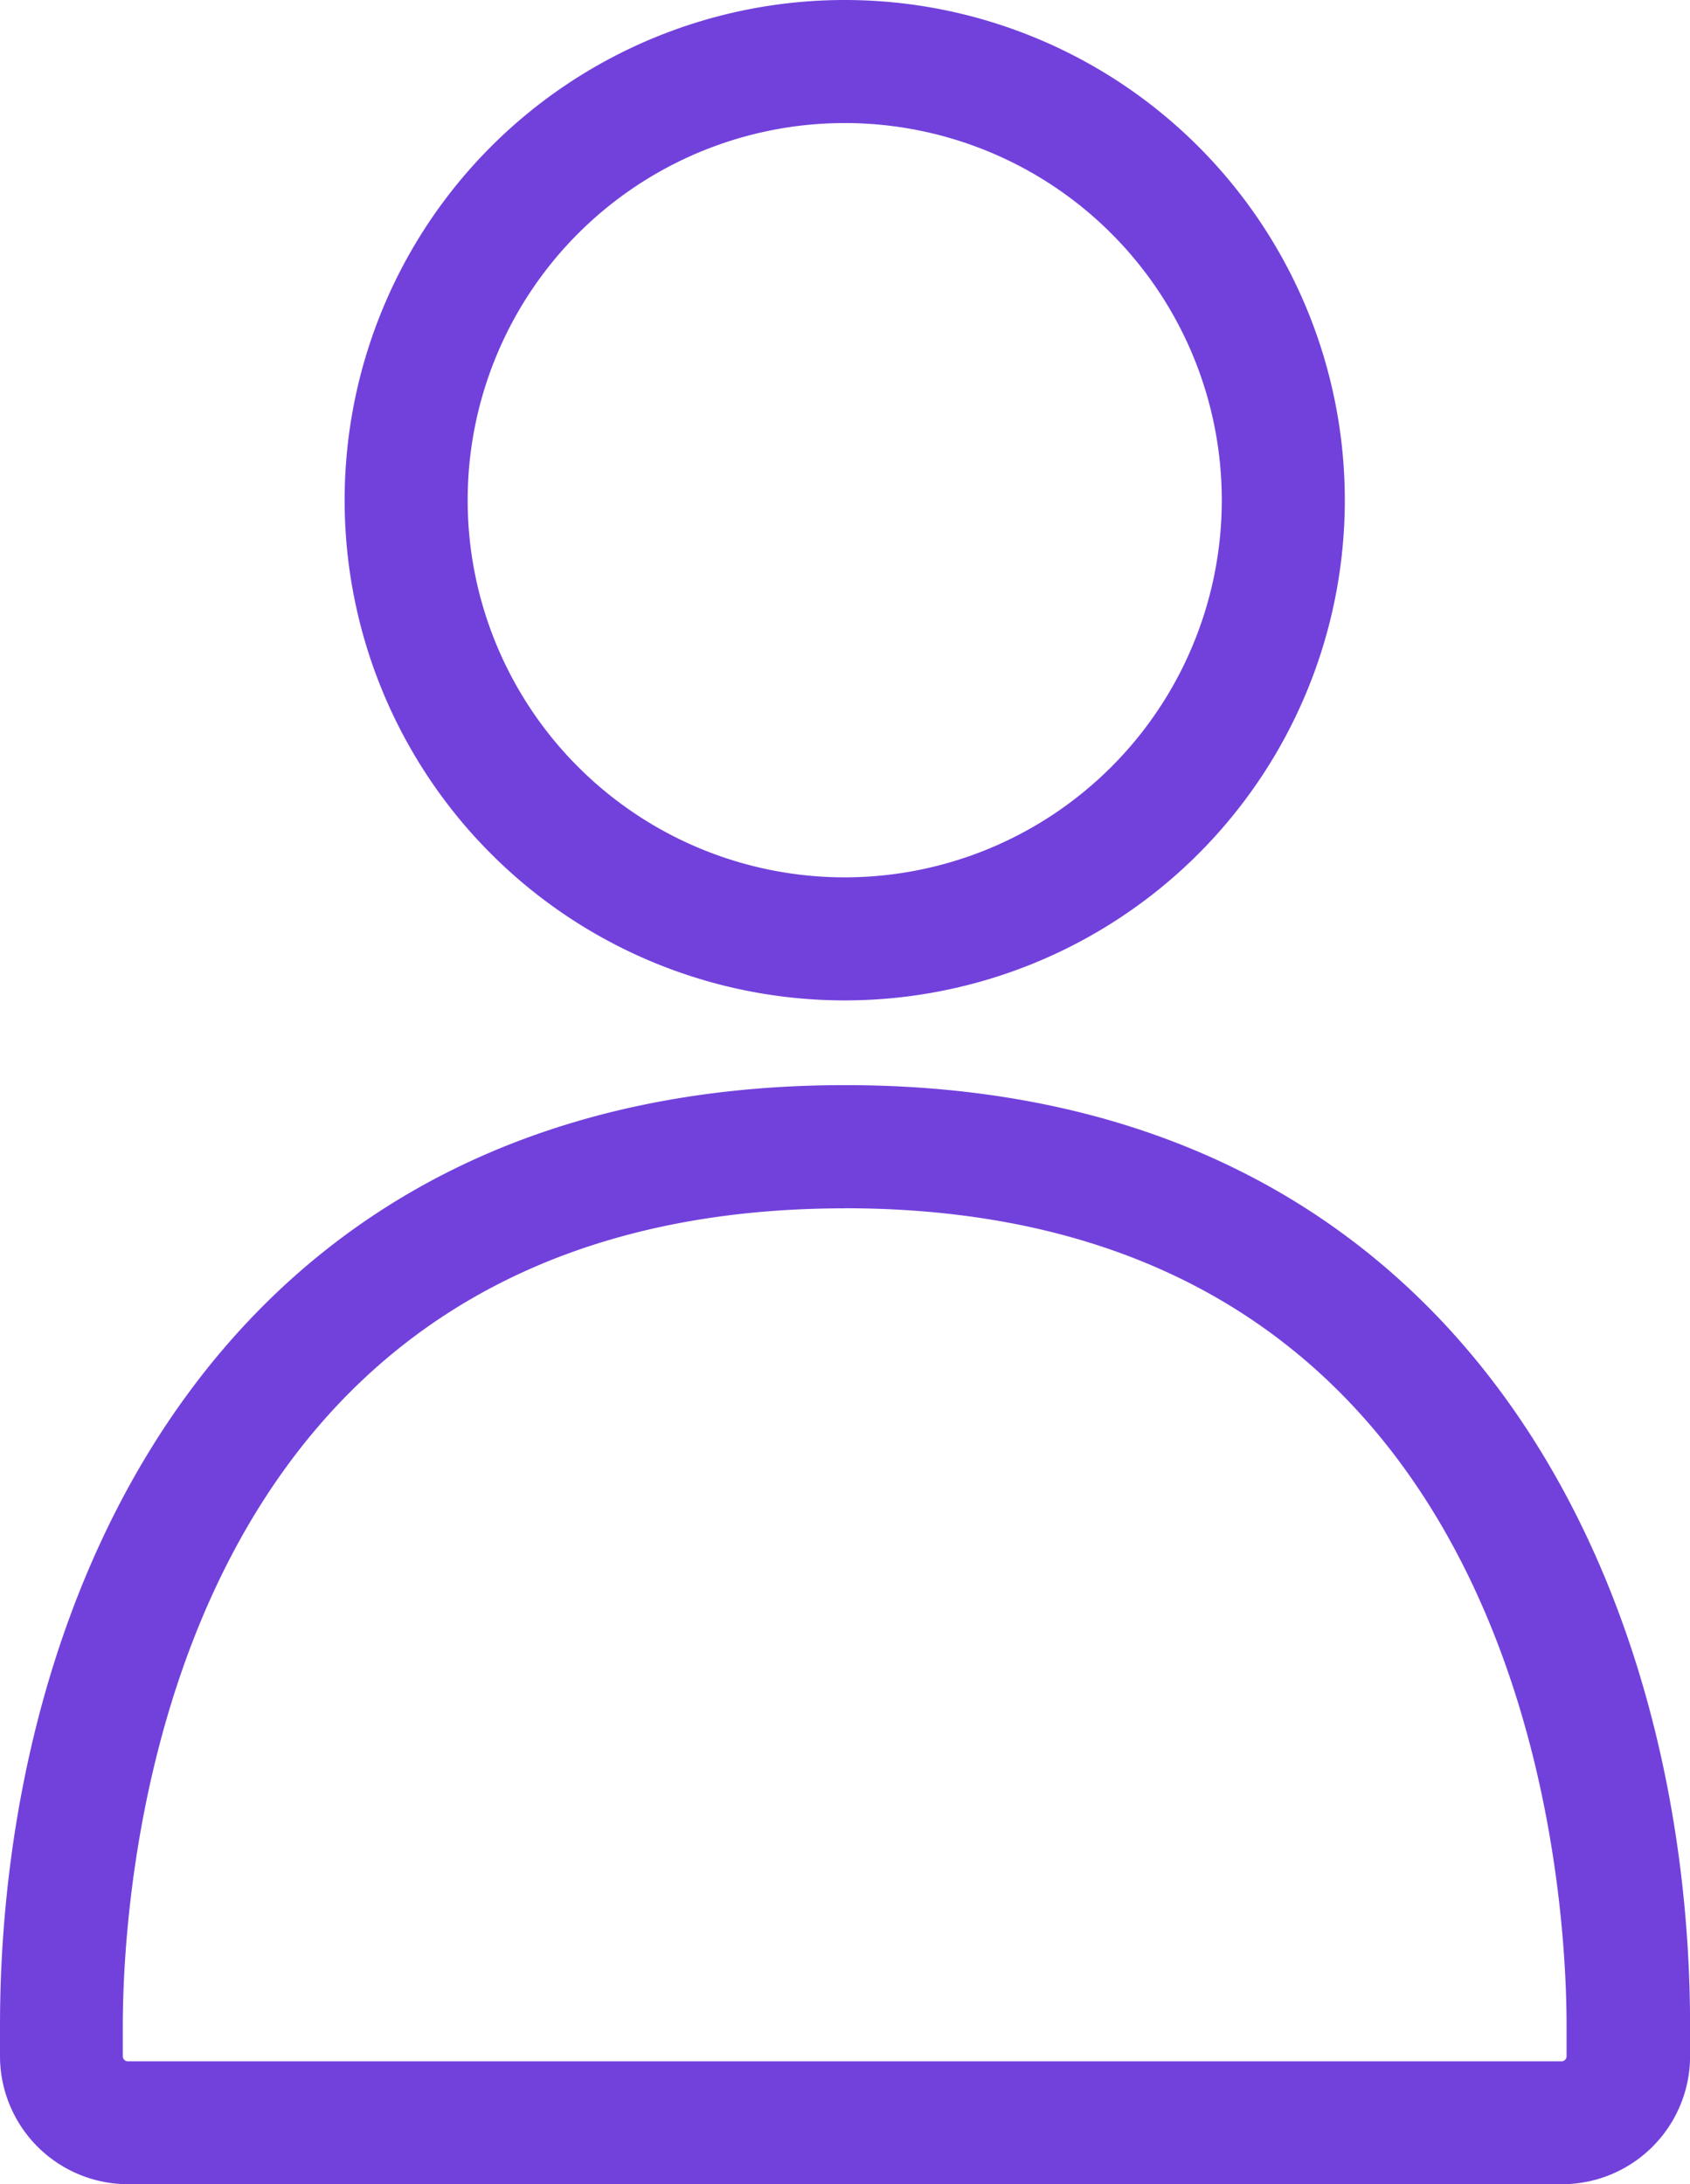 <svg xmlns="http://www.w3.org/2000/svg" width="21.429" height="27.688" viewBox="0 0 21.429 27.688">
  <g id="users" transform="translate(-0.004 0.004)">
    <g id="Grupo_24" data-name="Grupo 24" transform="translate(4.374 -0.004)">
      <path id="Caminho_372" data-name="Caminho 372" d="M135.309,232.044a6.341,6.341,0,1,1,6.341-6.341A6.341,6.341,0,0,1,135.309,232.044Zm0-11.122a4.781,4.781,0,1,0,4.781,4.781,4.781,4.781,0,0,0-4.781-4.781Z" transform="translate(-128.968 -219.362)" fill="#7241dc"/>
    </g>
    <g id="Grupo_25" data-name="Grupo 25" transform="translate(0.004 13.753)">
      <path id="Caminho_373" data-name="Caminho 373" d="M140.365,259.743H122.186a1.625,1.625,0,0,1-1.624-1.624v-.385c0-5.5,2.806-11.924,10.715-11.924s10.715,6.423,10.715,11.924v.385a1.625,1.625,0,0,1-1.627,1.624Zm-9.091-12.371c-8.713,0-9.155,8.633-9.155,10.364v.385a.064.064,0,0,0,.064.064h18.179a.064.064,0,0,0,.064-.064v-.385c0-1.731-.438-10.365-9.151-10.365Z" transform="translate(-120.562 -245.811)" fill="#7241dc"/>
    </g>
  </g>
</svg>
